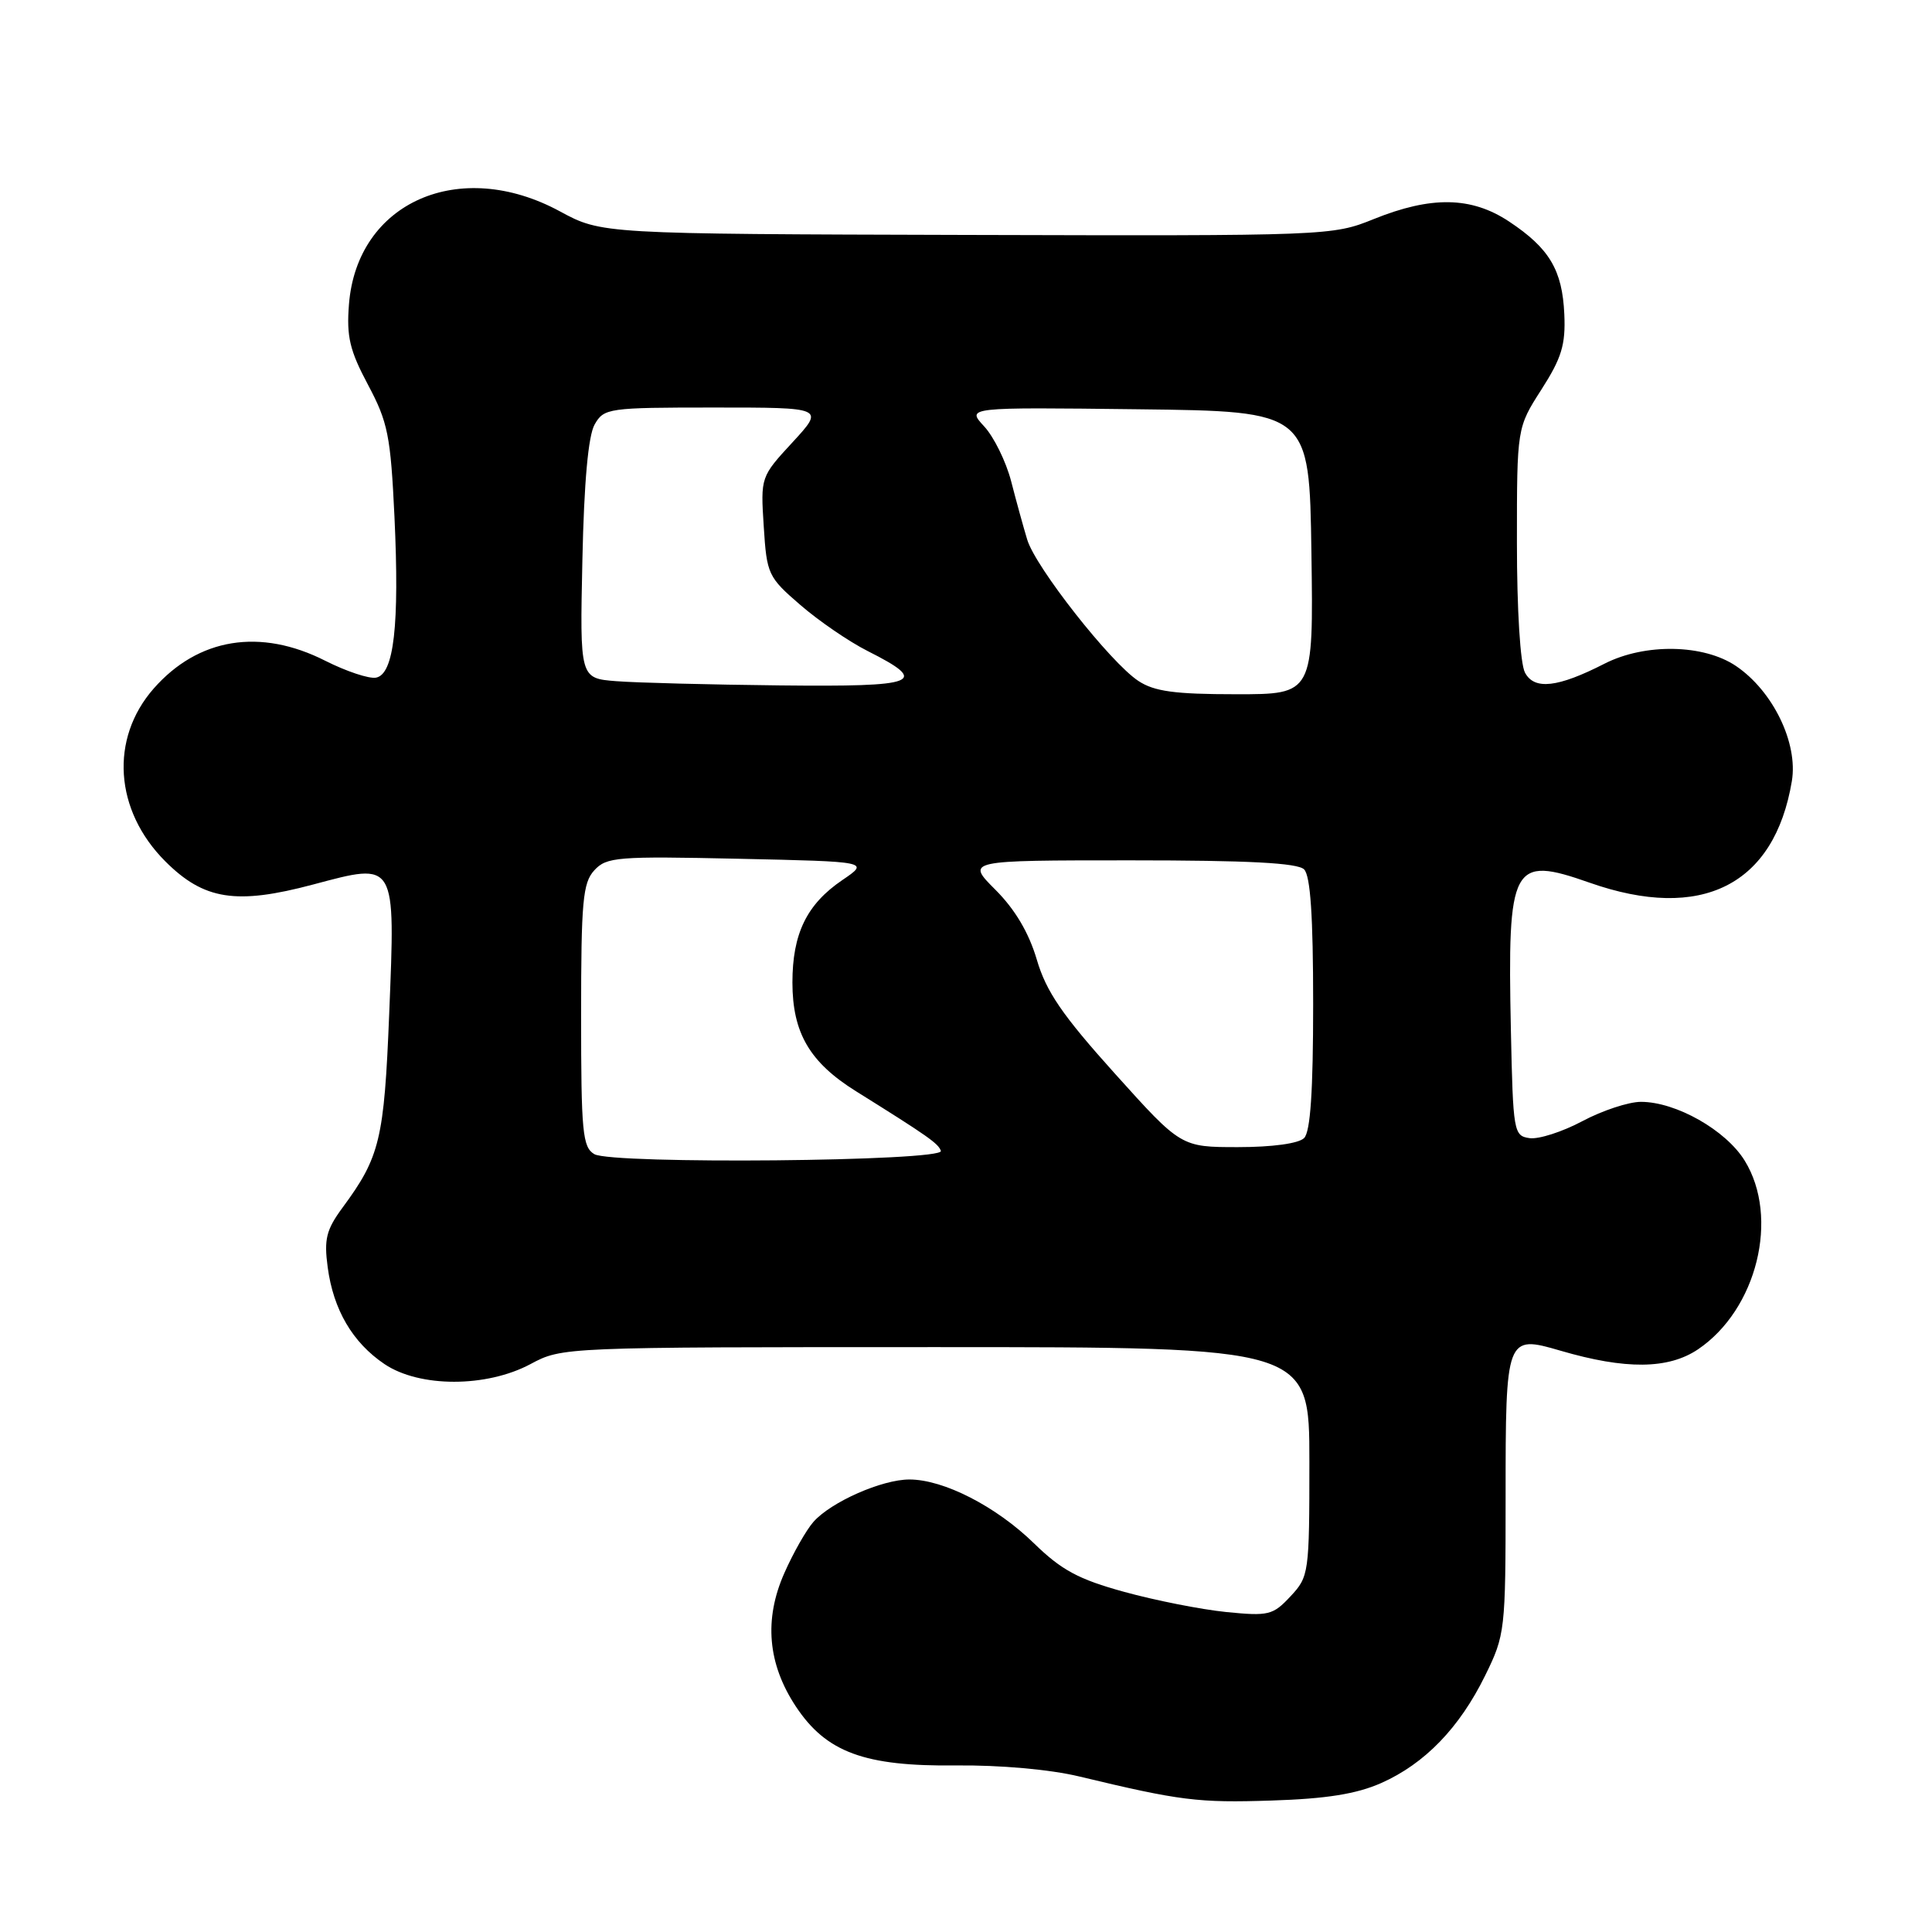 <?xml version="1.0" encoding="UTF-8" standalone="no"?>
<!DOCTYPE svg PUBLIC "-//W3C//DTD SVG 1.1//EN" "http://www.w3.org/Graphics/SVG/1.1/DTD/svg11.dtd" >
<svg xmlns="http://www.w3.org/2000/svg" xmlns:xlink="http://www.w3.org/1999/xlink" version="1.1" viewBox="0 0 256 256">
 <g >
 <path fill="currentColor"
d=" M 183.00 236.27 C 188.78 233.71 193.38 228.96 196.79 222.02 C 199.44 216.63 199.50 216.07 199.50 198.30 C 199.50 177.05 199.57 176.87 206.76 178.97 C 215.40 181.50 221.07 181.44 225.00 178.79 C 232.81 173.51 235.82 161.31 231.18 153.79 C 228.68 149.74 222.07 146.00 217.43 146.00 C 215.81 146.00 212.32 147.15 209.67 148.56 C 207.03 149.97 203.88 150.98 202.68 150.81 C 200.57 150.51 200.49 150.02 200.20 136.50 C 199.74 114.46 200.33 113.34 210.63 116.96 C 225.45 122.17 235.13 117.31 237.43 103.50 C 238.27 98.45 234.92 91.56 230.03 88.25 C 225.74 85.35 217.97 85.21 212.61 87.94 C 206.41 91.11 203.31 91.46 202.07 89.13 C 201.44 87.96 201.00 80.80 201.00 71.90 C 201.00 56.68 201.00 56.68 204.25 51.61 C 206.92 47.44 207.46 45.69 207.28 41.65 C 207.02 35.78 205.30 32.89 199.94 29.34 C 194.95 26.04 189.65 25.95 182.00 29.04 C 176.56 31.24 175.94 31.26 128.11 31.13 C 79.72 31.00 79.72 31.00 74.18 28.00 C 60.89 20.80 47.31 26.79 46.24 40.32 C 45.90 44.61 46.34 46.44 48.77 51.00 C 51.40 55.94 51.76 57.73 52.27 68.50 C 52.94 82.86 52.20 89.34 49.83 89.79 C 48.91 89.97 45.89 88.96 43.11 87.56 C 34.49 83.19 26.27 84.52 20.37 91.23 C 14.52 97.89 15.16 107.39 21.90 114.13 C 27.02 119.25 31.29 119.92 41.50 117.20 C 52.55 114.26 52.39 113.98 51.57 134.37 C 50.90 150.98 50.34 153.31 45.40 160.00 C 43.23 162.95 42.92 164.19 43.42 167.91 C 44.17 173.55 46.72 177.90 50.95 180.75 C 55.59 183.87 64.45 183.87 70.29 180.75 C 74.49 178.50 74.58 178.50 124.00 178.50 C 173.50 178.50 173.50 178.50 173.50 193.67 C 173.50 208.47 173.44 208.91 171.00 211.52 C 168.66 214.03 168.10 214.16 162.46 213.60 C 159.13 213.26 153.06 212.06 148.96 210.93 C 142.91 209.27 140.65 208.05 137.00 204.49 C 131.98 199.60 125.04 196.04 120.50 196.04 C 116.86 196.04 110.13 199.01 107.79 201.65 C 106.85 202.71 105.11 205.76 103.93 208.44 C 101.21 214.57 101.72 220.47 105.45 226.11 C 109.48 232.20 114.56 234.07 126.69 233.93 C 132.51 233.87 139.14 234.46 143.00 235.39 C 156.41 238.61 158.74 238.90 168.50 238.58 C 175.75 238.35 179.74 237.71 183.00 236.27 Z  M 78.75 152.93 C 77.19 152.01 77.00 150.02 77.00 134.56 C 77.00 119.44 77.22 116.98 78.75 115.32 C 80.37 113.55 81.79 113.44 97.86 113.79 C 115.21 114.17 115.21 114.17 111.62 116.61 C 106.89 119.82 105.00 123.72 105.00 130.20 C 105.01 136.87 107.29 140.77 113.43 144.60 C 123.01 150.58 124.35 151.53 124.67 152.50 C 125.13 153.89 81.09 154.30 78.75 152.93 Z  M 147.72 142.25 C 140.75 134.50 138.63 131.40 137.38 127.15 C 136.33 123.59 134.50 120.50 131.90 117.90 C 128.00 114.00 128.00 114.00 149.80 114.00 C 165.42 114.00 171.94 114.34 172.80 115.20 C 173.64 116.04 174.00 121.42 174.00 133.00 C 174.00 144.58 173.64 149.96 172.80 150.80 C 172.08 151.52 168.59 152.00 164.05 152.00 C 156.49 152.00 156.49 152.00 147.72 142.25 Z  M 150.83 90.22 C 147.14 87.79 137.20 75.15 136.11 71.50 C 135.61 69.85 134.65 66.37 133.98 63.76 C 133.30 61.15 131.69 57.88 130.40 56.49 C 128.06 53.96 128.06 53.96 150.78 54.23 C 173.50 54.50 173.50 54.50 173.77 73.25 C 174.04 92.00 174.04 92.00 163.77 91.99 C 155.65 91.99 152.94 91.62 150.83 90.22 Z  M 81.66 90.26 C 76.83 89.88 76.83 89.88 77.17 74.19 C 77.39 63.85 77.95 57.73 78.79 56.25 C 80.03 54.08 80.58 54.00 94.66 54.00 C 109.25 54.00 109.25 54.00 105.02 58.60 C 100.79 63.18 100.78 63.21 101.20 69.76 C 101.60 76.10 101.77 76.47 106.06 80.17 C 108.50 82.28 112.50 85.02 114.96 86.26 C 123.25 90.44 121.77 91.02 103.33 90.82 C 94.08 90.72 84.32 90.47 81.66 90.26 Z "/>
</g>
</svg>